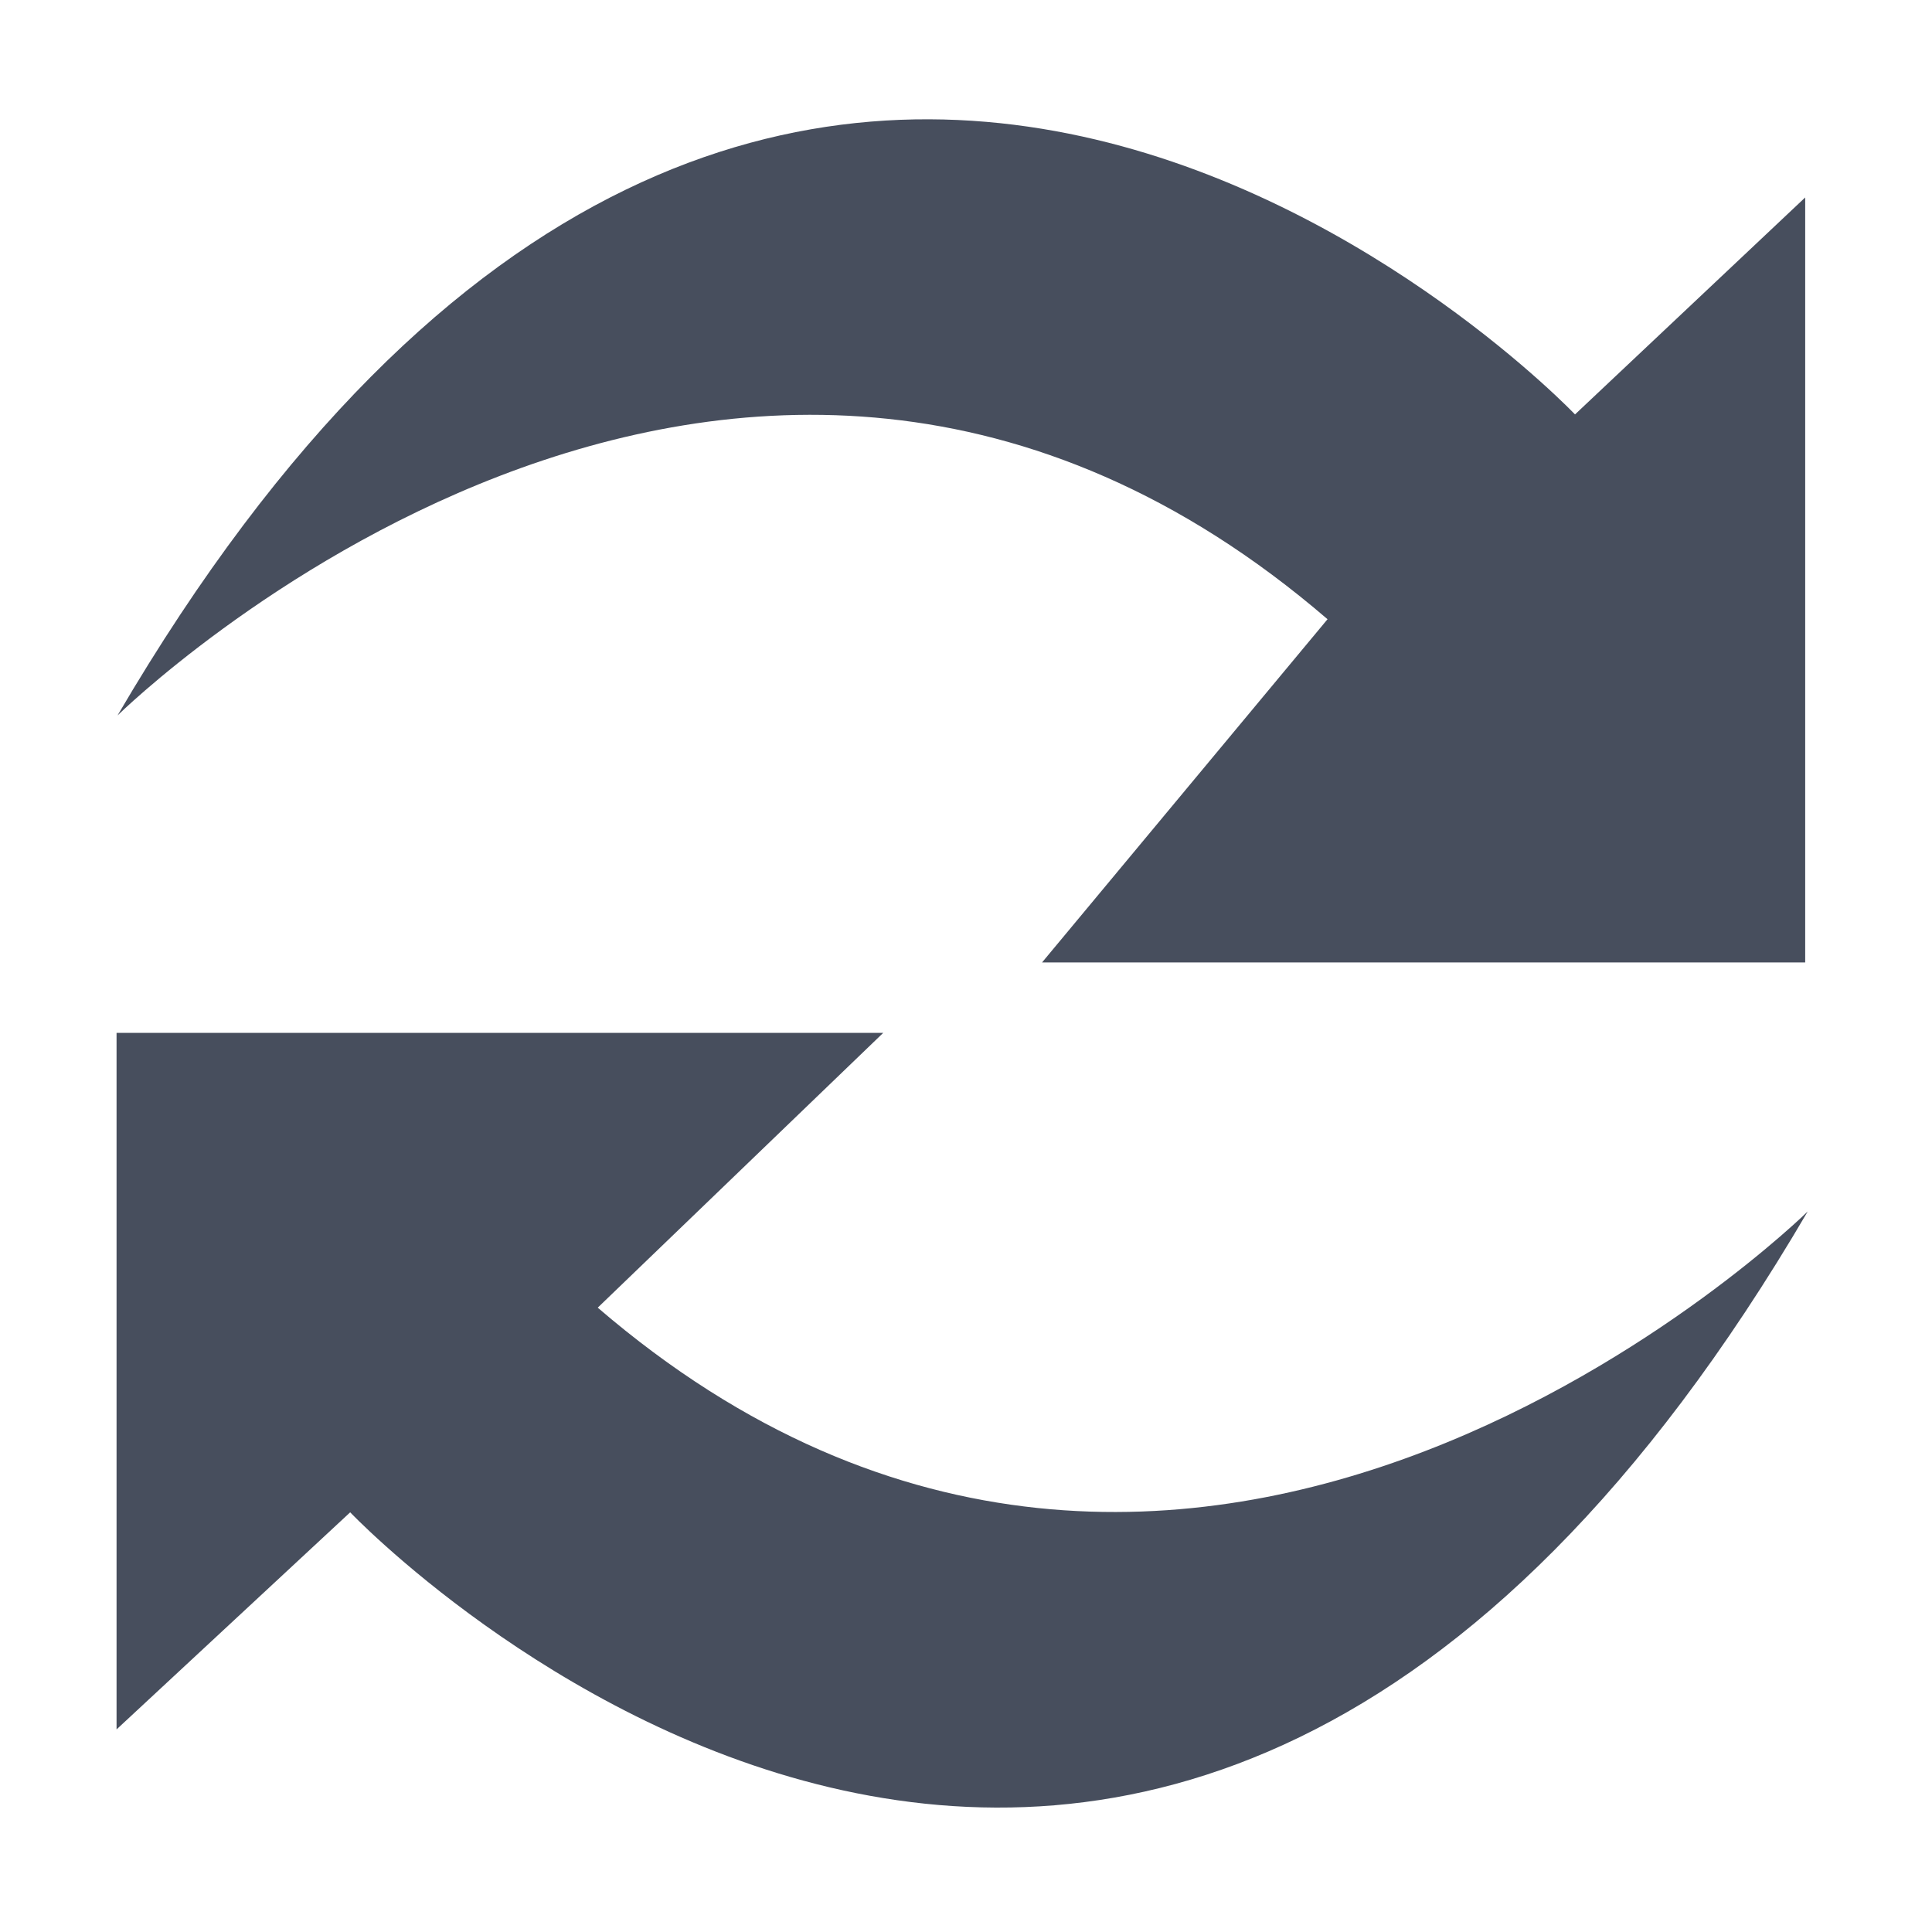 <?xml version="1.0" standalone="no"?><!DOCTYPE svg PUBLIC "-//W3C//DTD SVG 1.1//EN" "http://www.w3.org/Graphics/SVG/1.1/DTD/svg11.dtd"><svg class="icon" width="32px" height="32.00px" viewBox="0 0 1024 1024" version="1.1" xmlns="http://www.w3.org/2000/svg"><path fill="#474e5d" d="M703.619 328.2C388.978 57.583 62.297 379.193 62.297 379.193c352.1-601.322 772.49-159.537 772.49-159.537L956.79 104.663v405.44H552.317L703.619 328.2zM316.813 693.087c314.675 270.541 641.318-50.992 641.318-50.992-352.139 601.4-772.527 159.464-772.527 159.464L61.776 916.627V547.454h406.336L316.813 693.087z" /></svg>